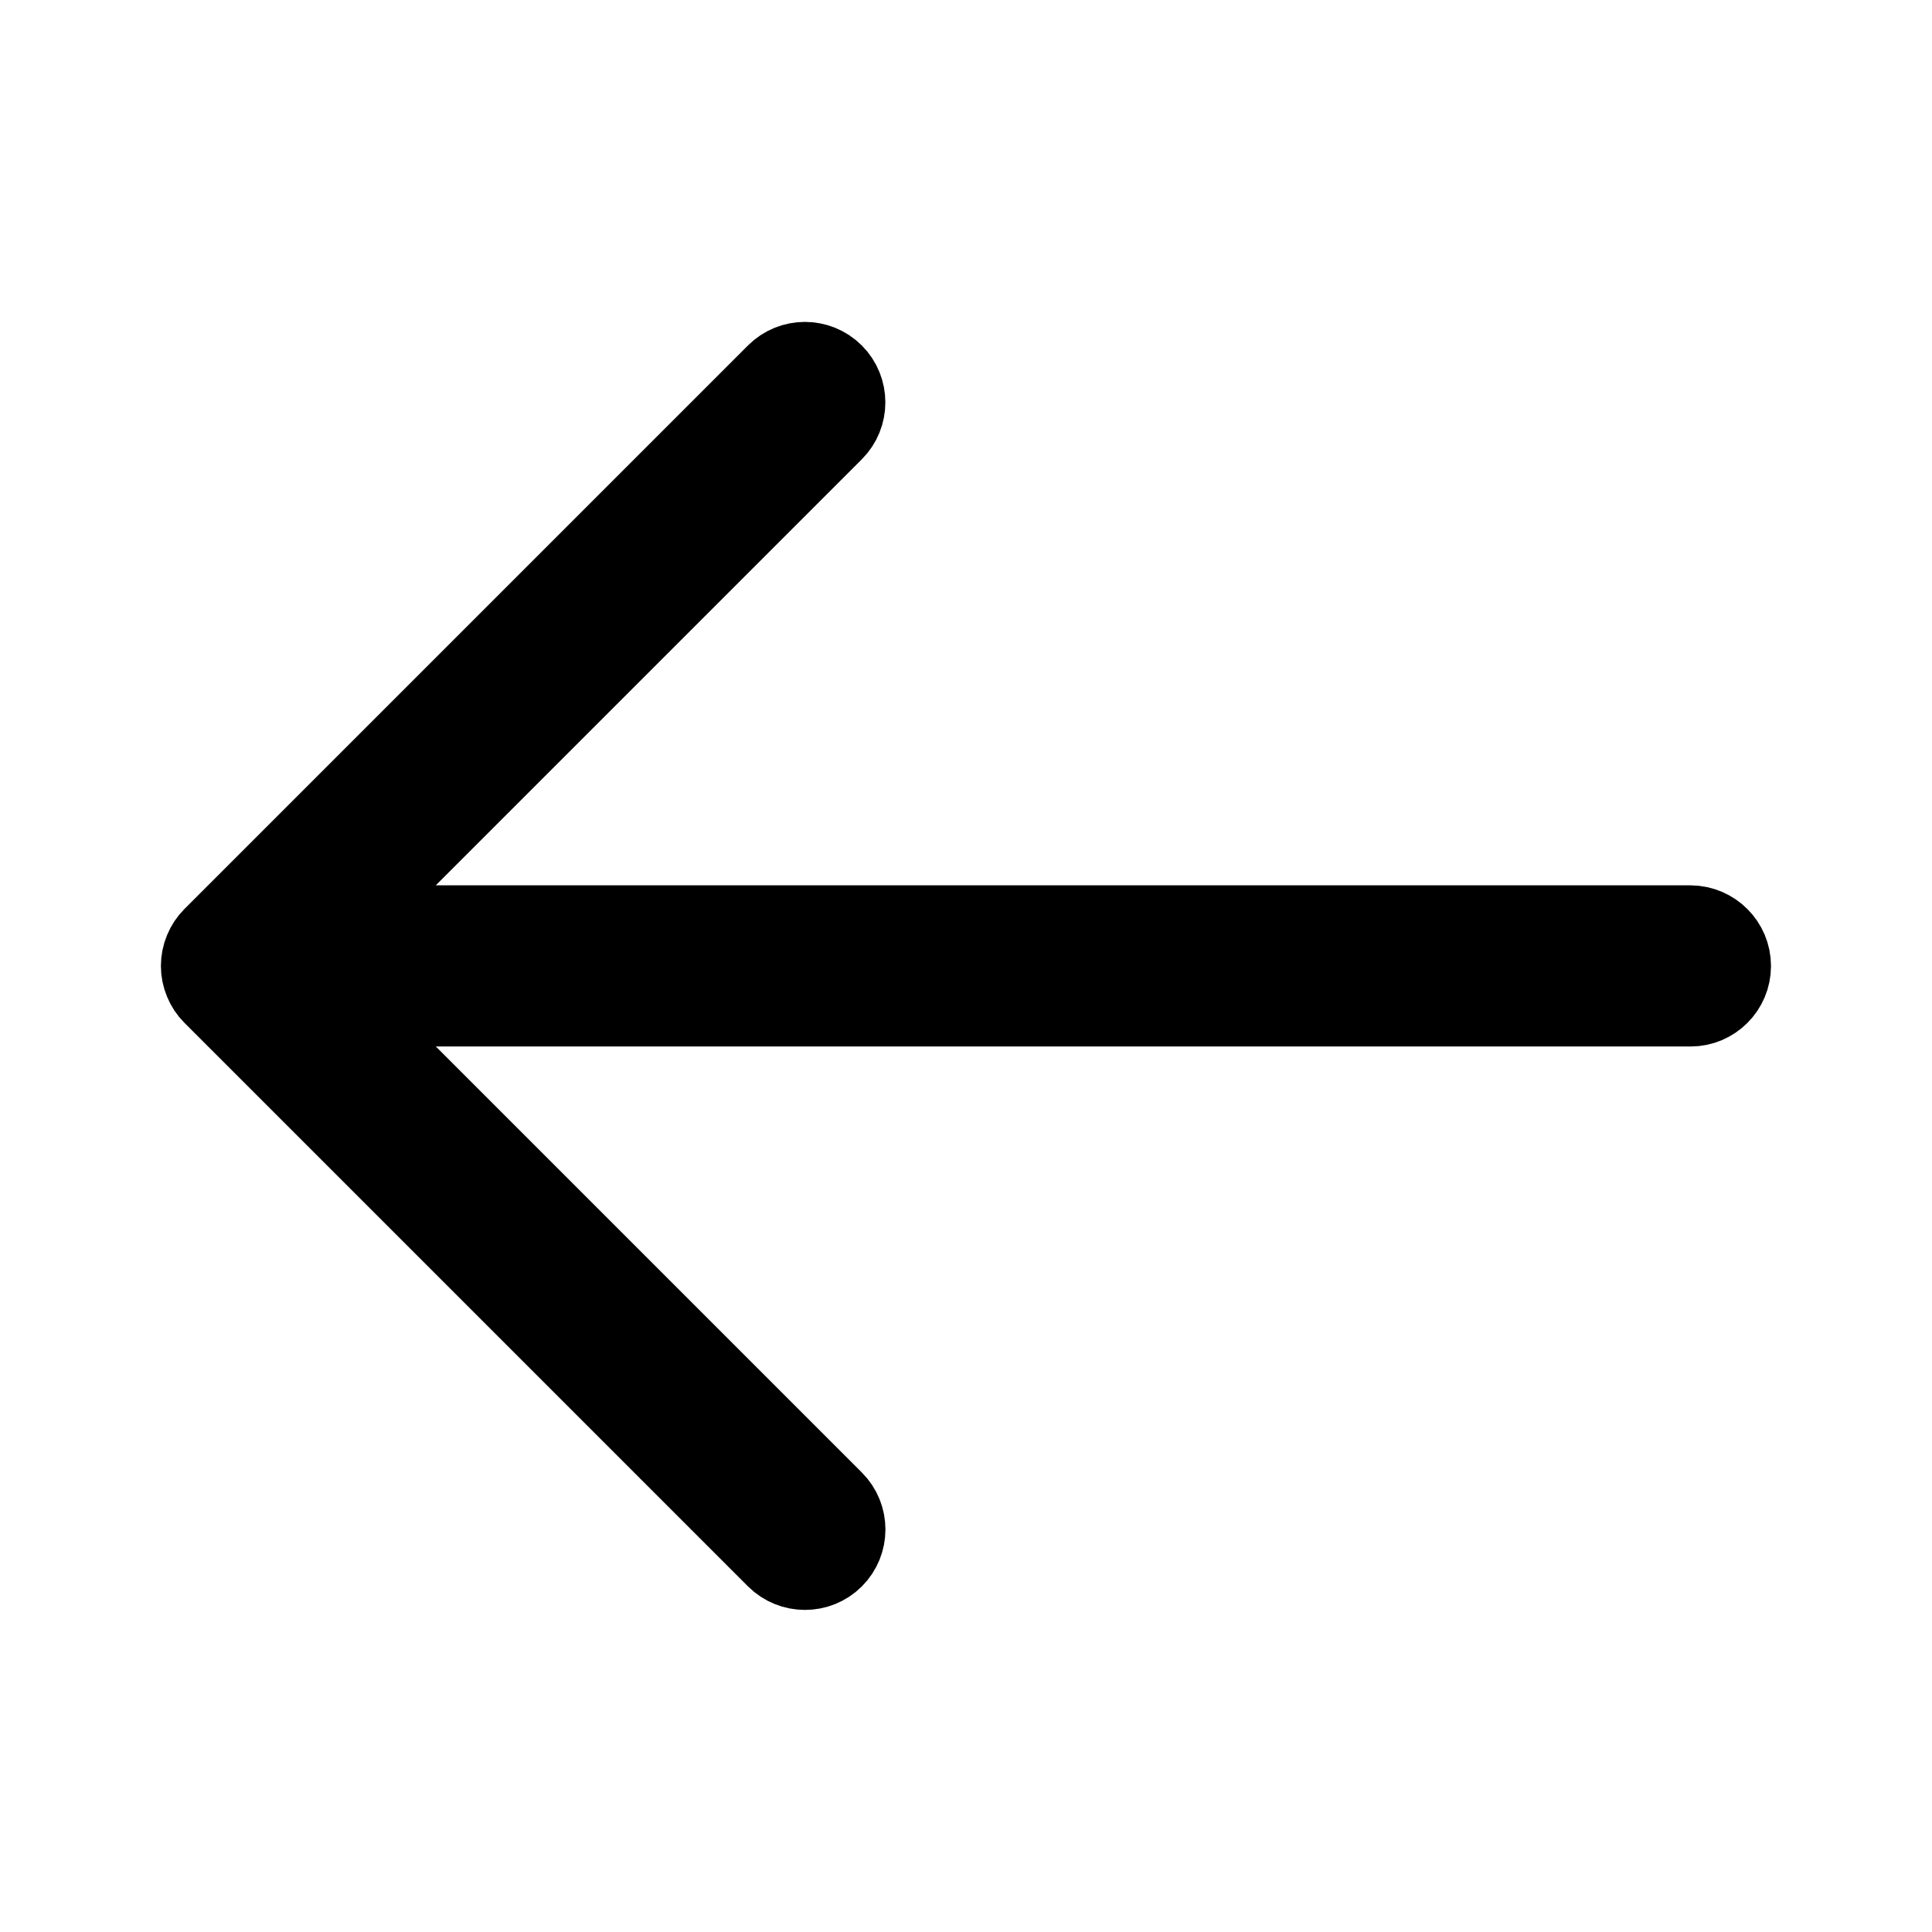 <svg viewBox="0 0 24 24" fill="currentColor" stroke="currentColor" xmlns="http://www.w3.org/2000/svg">
<path d="M21.5 12C21.5 12.276 21.276 12.5 21 12.5H4.207L10.353 18.646C10.548 18.841 10.548 19.158 10.353 19.353C10.255 19.451 10.127 19.499 9.999 19.499C9.871 19.499 9.743 19.45 9.645 19.353L2.645 12.353C2.599 12.307 2.562 12.251 2.537 12.19C2.486 12.068 2.486 11.93 2.537 11.808C2.562 11.746 2.599 11.691 2.645 11.645L9.645 4.645C9.84 4.45 10.157 4.45 10.352 4.645C10.547 4.84 10.547 5.157 10.352 5.352L4.206 11.498H21C21.276 11.5 21.5 11.724 21.5 12Z" />
</svg>
